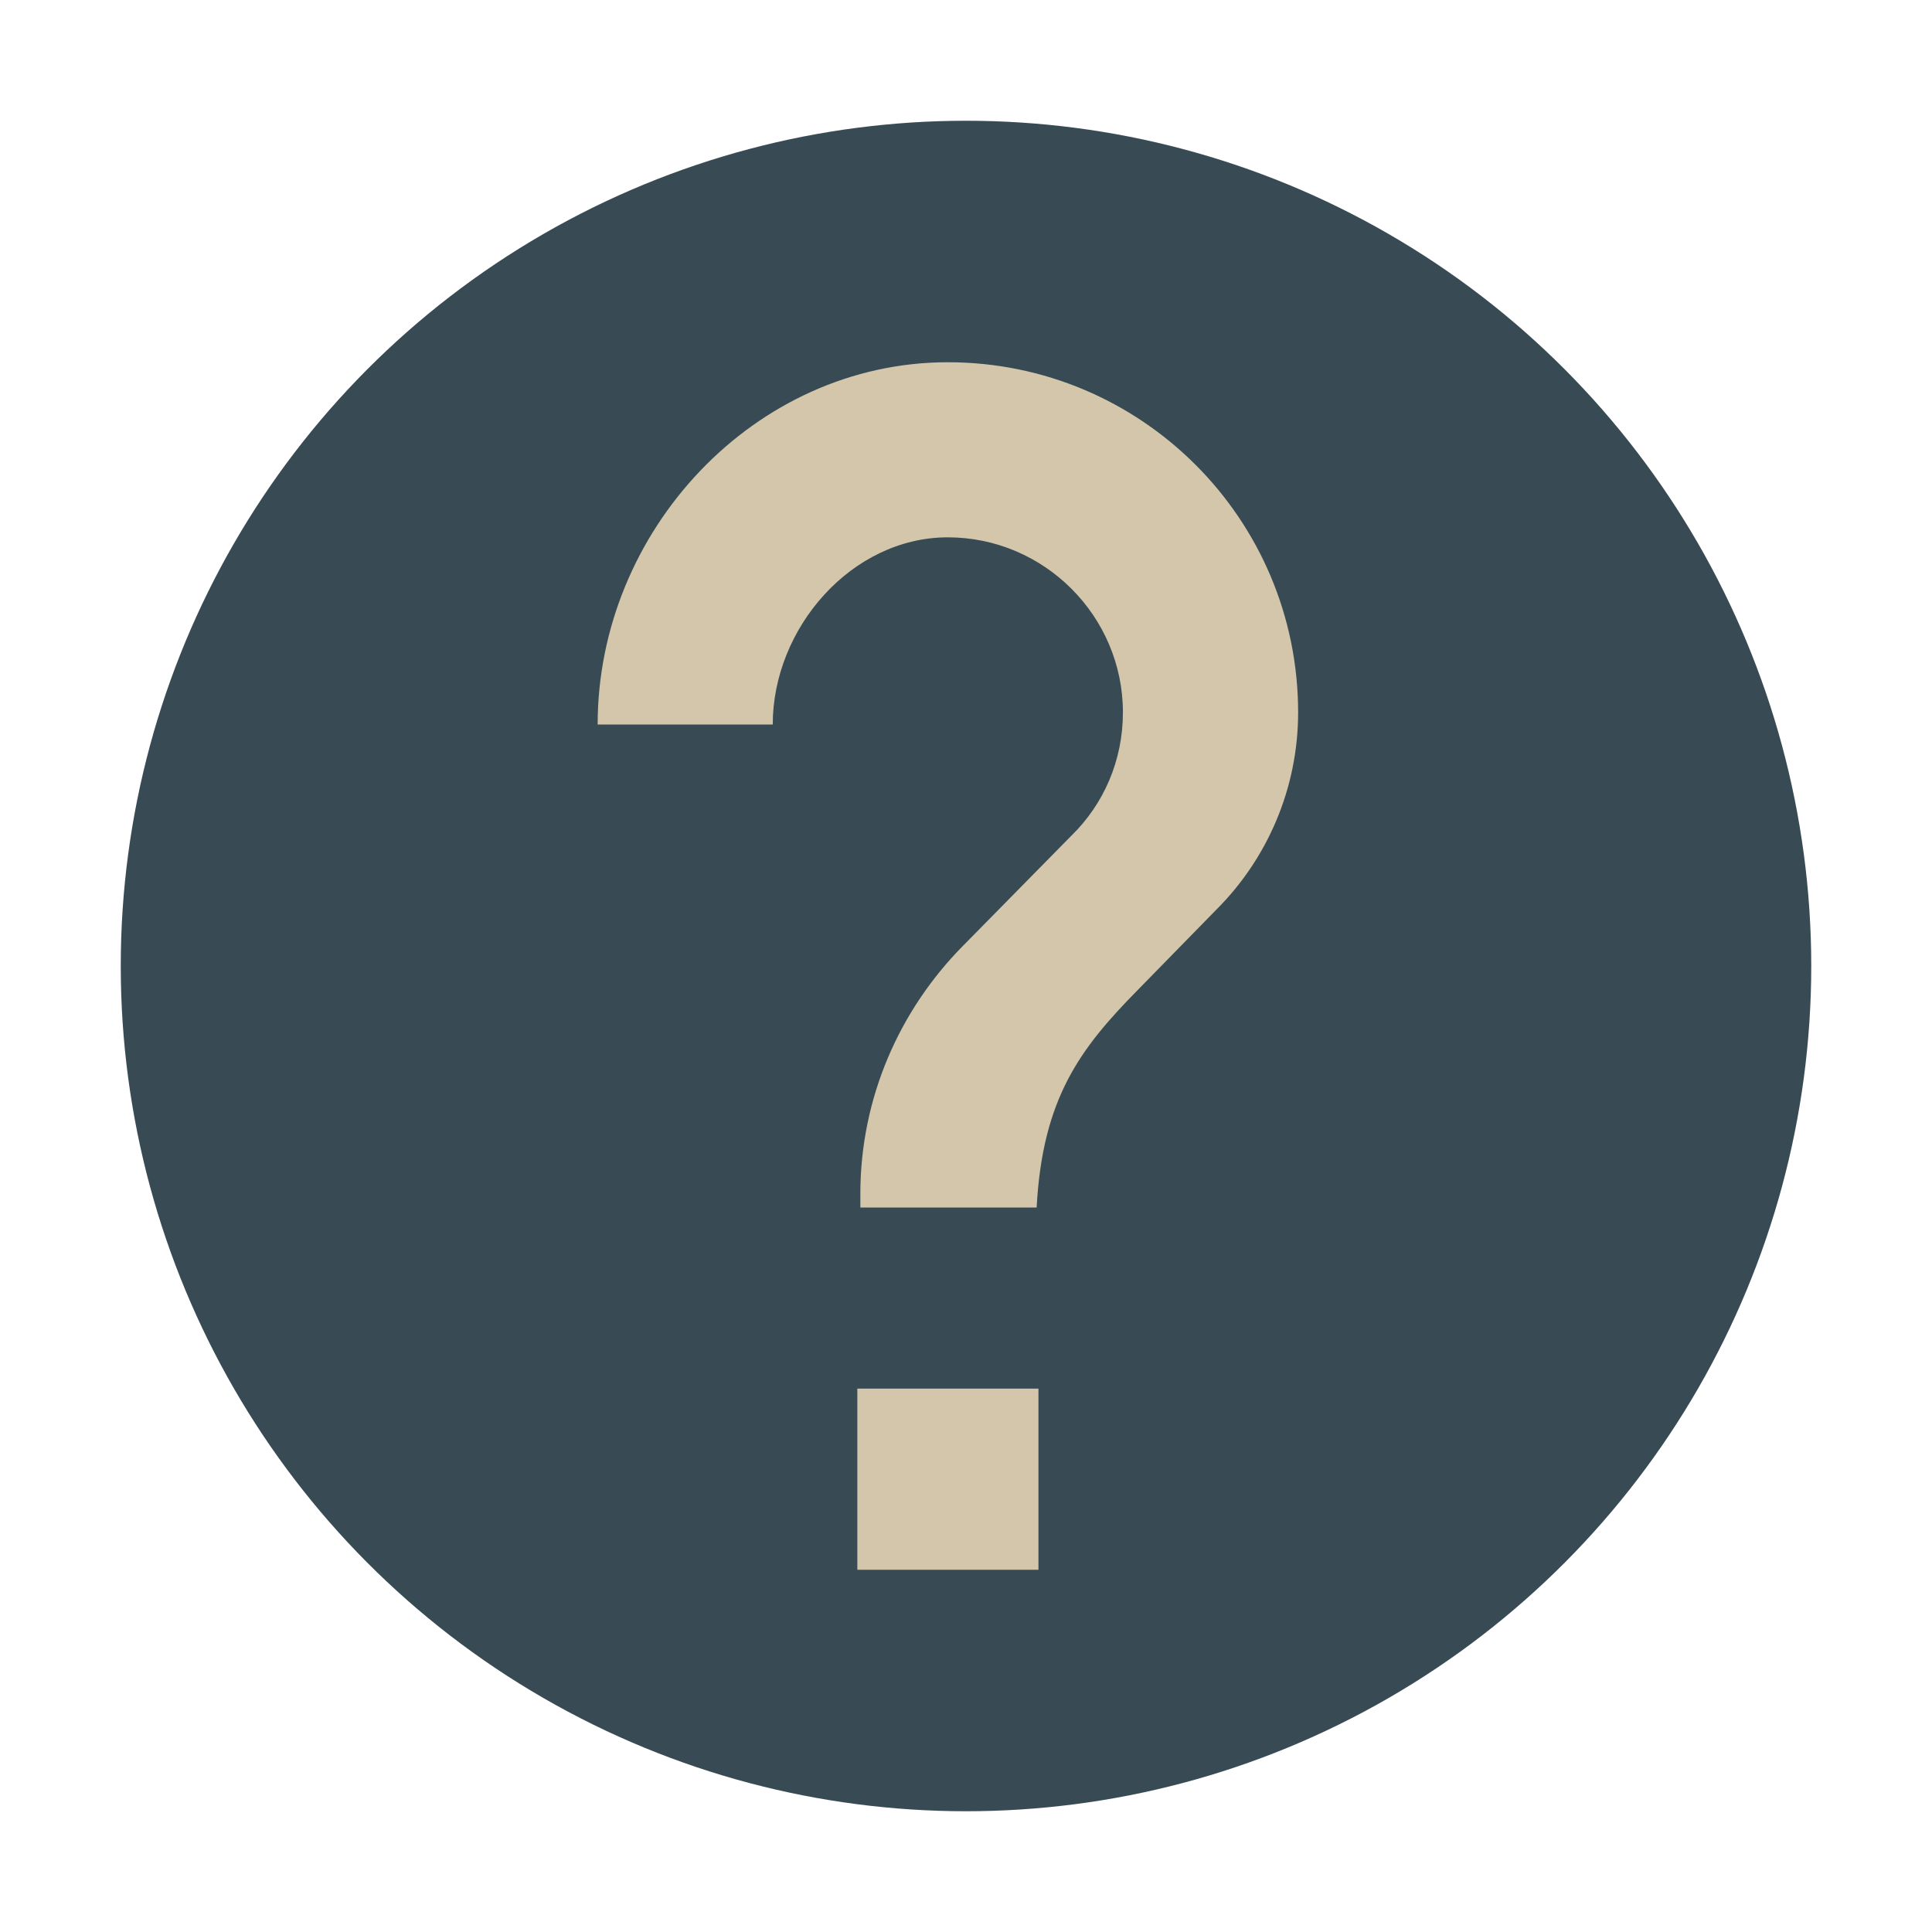 <svg xmlns="http://www.w3.org/2000/svg" width="32" height="32" version="1">
 <circle style="fill:#384b55" cx="16" cy="16" r="14"/>
 <path style="fill:#d3c6aa" d="M 15.7,6 C 12.495,6 9.899,8.796 9.899,12 h 2.9 c 0,-1.595 1.305,-3.1 2.9,-3.1 1.595,0 2.9,1.305 2.9,2.9 0,0.797 -0.319,1.521 -0.855,2.043 l -1.799,1.828 c -1.044,1.058 -1.695,2.509 -1.695,4.104 V 20 h 2.92 c 0.097,-1.807 0.718,-2.632 1.676,-3.604 L 20.151,15.062 c 0.827,-0.827 1.35,-1.986 1.35,-3.262 C 21.501,8.596 18.904,6 15.7,6 Z m -1.5,17 v 3 h 3 v -3 z"/>
</svg>
